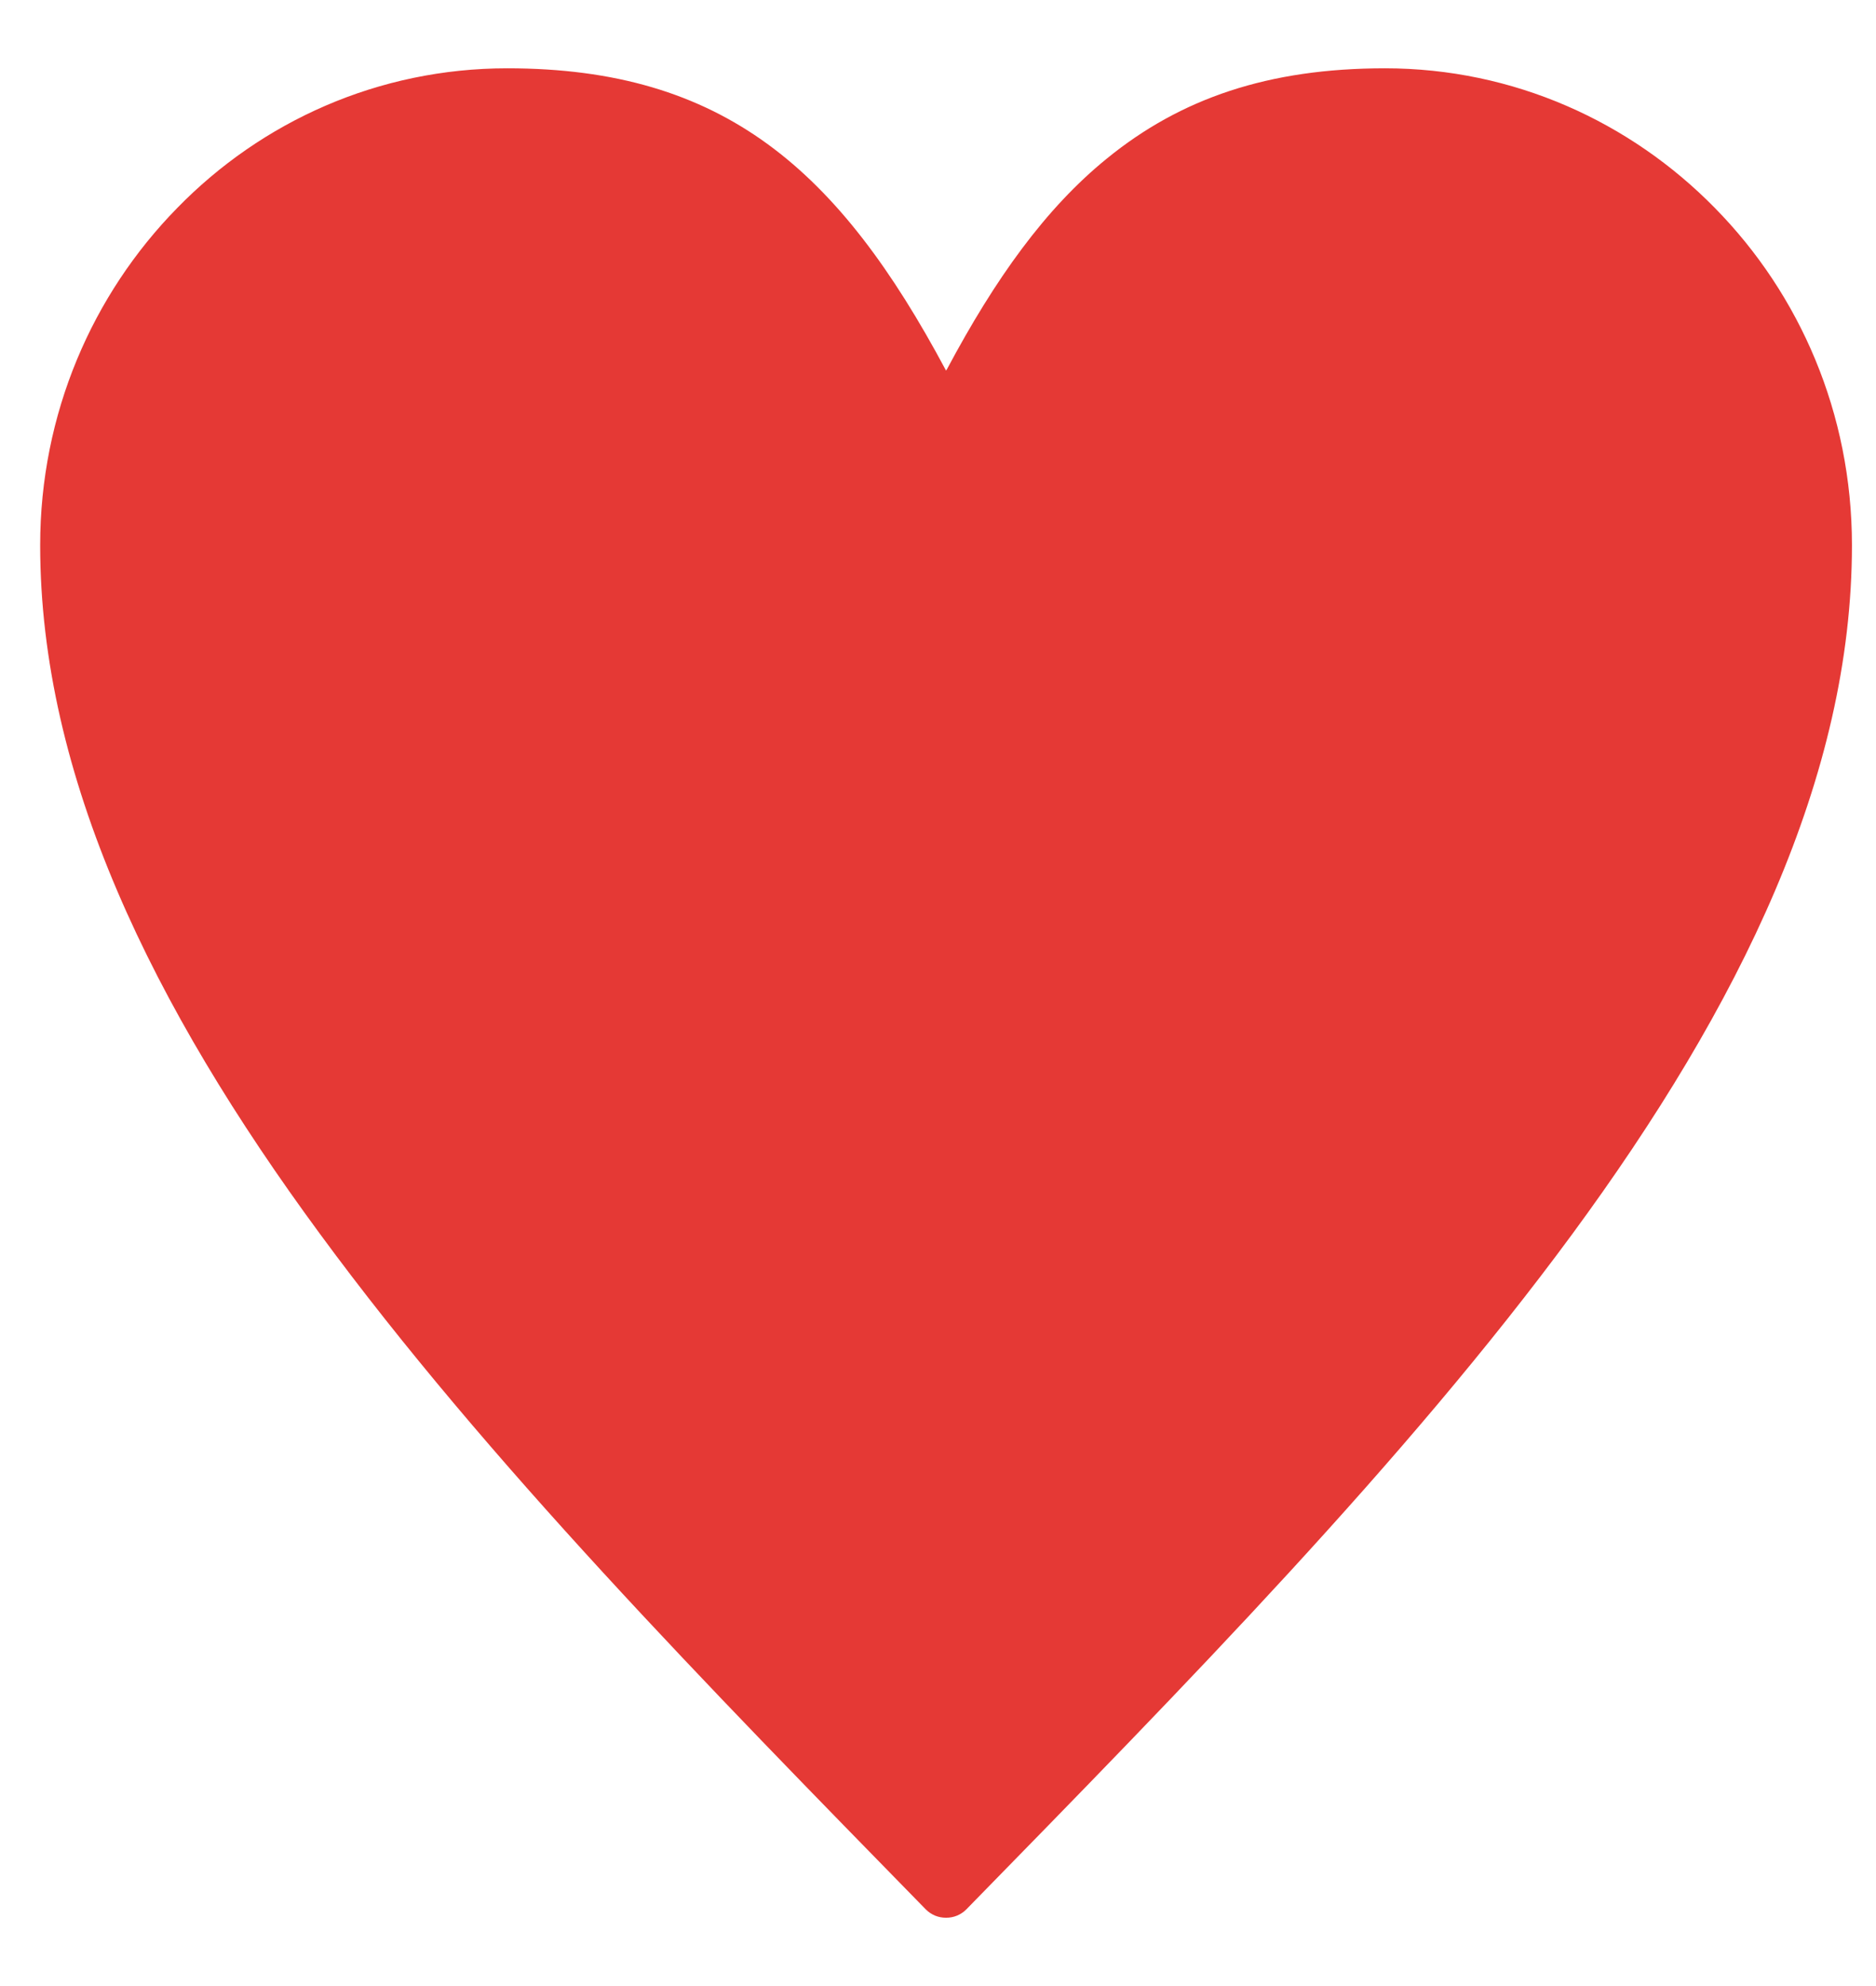 <svg width="17" height="18" viewBox="0 0 17 18" fill="none" xmlns="http://www.w3.org/2000/svg">
<path d="M8.573 3.359L8.583 3.343C9.019 2.525 9.474 1.889 10.029 1.438C10.699 0.891 11.495 0.619 12.55 0.619C13.717 0.619 14.775 1.104 15.541 1.886C16.311 2.669 16.782 3.749 16.782 4.941C16.782 7.036 15.769 9.115 14.246 11.187C12.739 13.236 10.747 15.269 8.756 17.306L8.573 17.119V3.359ZM8.573 17.119V17.381C8.607 17.381 8.64 17.375 8.672 17.362C8.703 17.349 8.732 17.33 8.756 17.306L8.573 17.119ZM8.573 17.381C8.539 17.381 8.506 17.375 8.474 17.362C8.443 17.349 8.414 17.33 8.39 17.306C6.399 15.269 4.407 13.236 2.9 11.184C1.38 9.118 0.364 7.036 0.364 4.941C0.364 3.749 0.838 2.669 1.605 1.886C2.371 1.1 3.429 0.619 4.597 0.619C6.556 0.619 7.601 1.536 8.573 3.359V17.381Z" fill="#E53935"/>
</svg>
